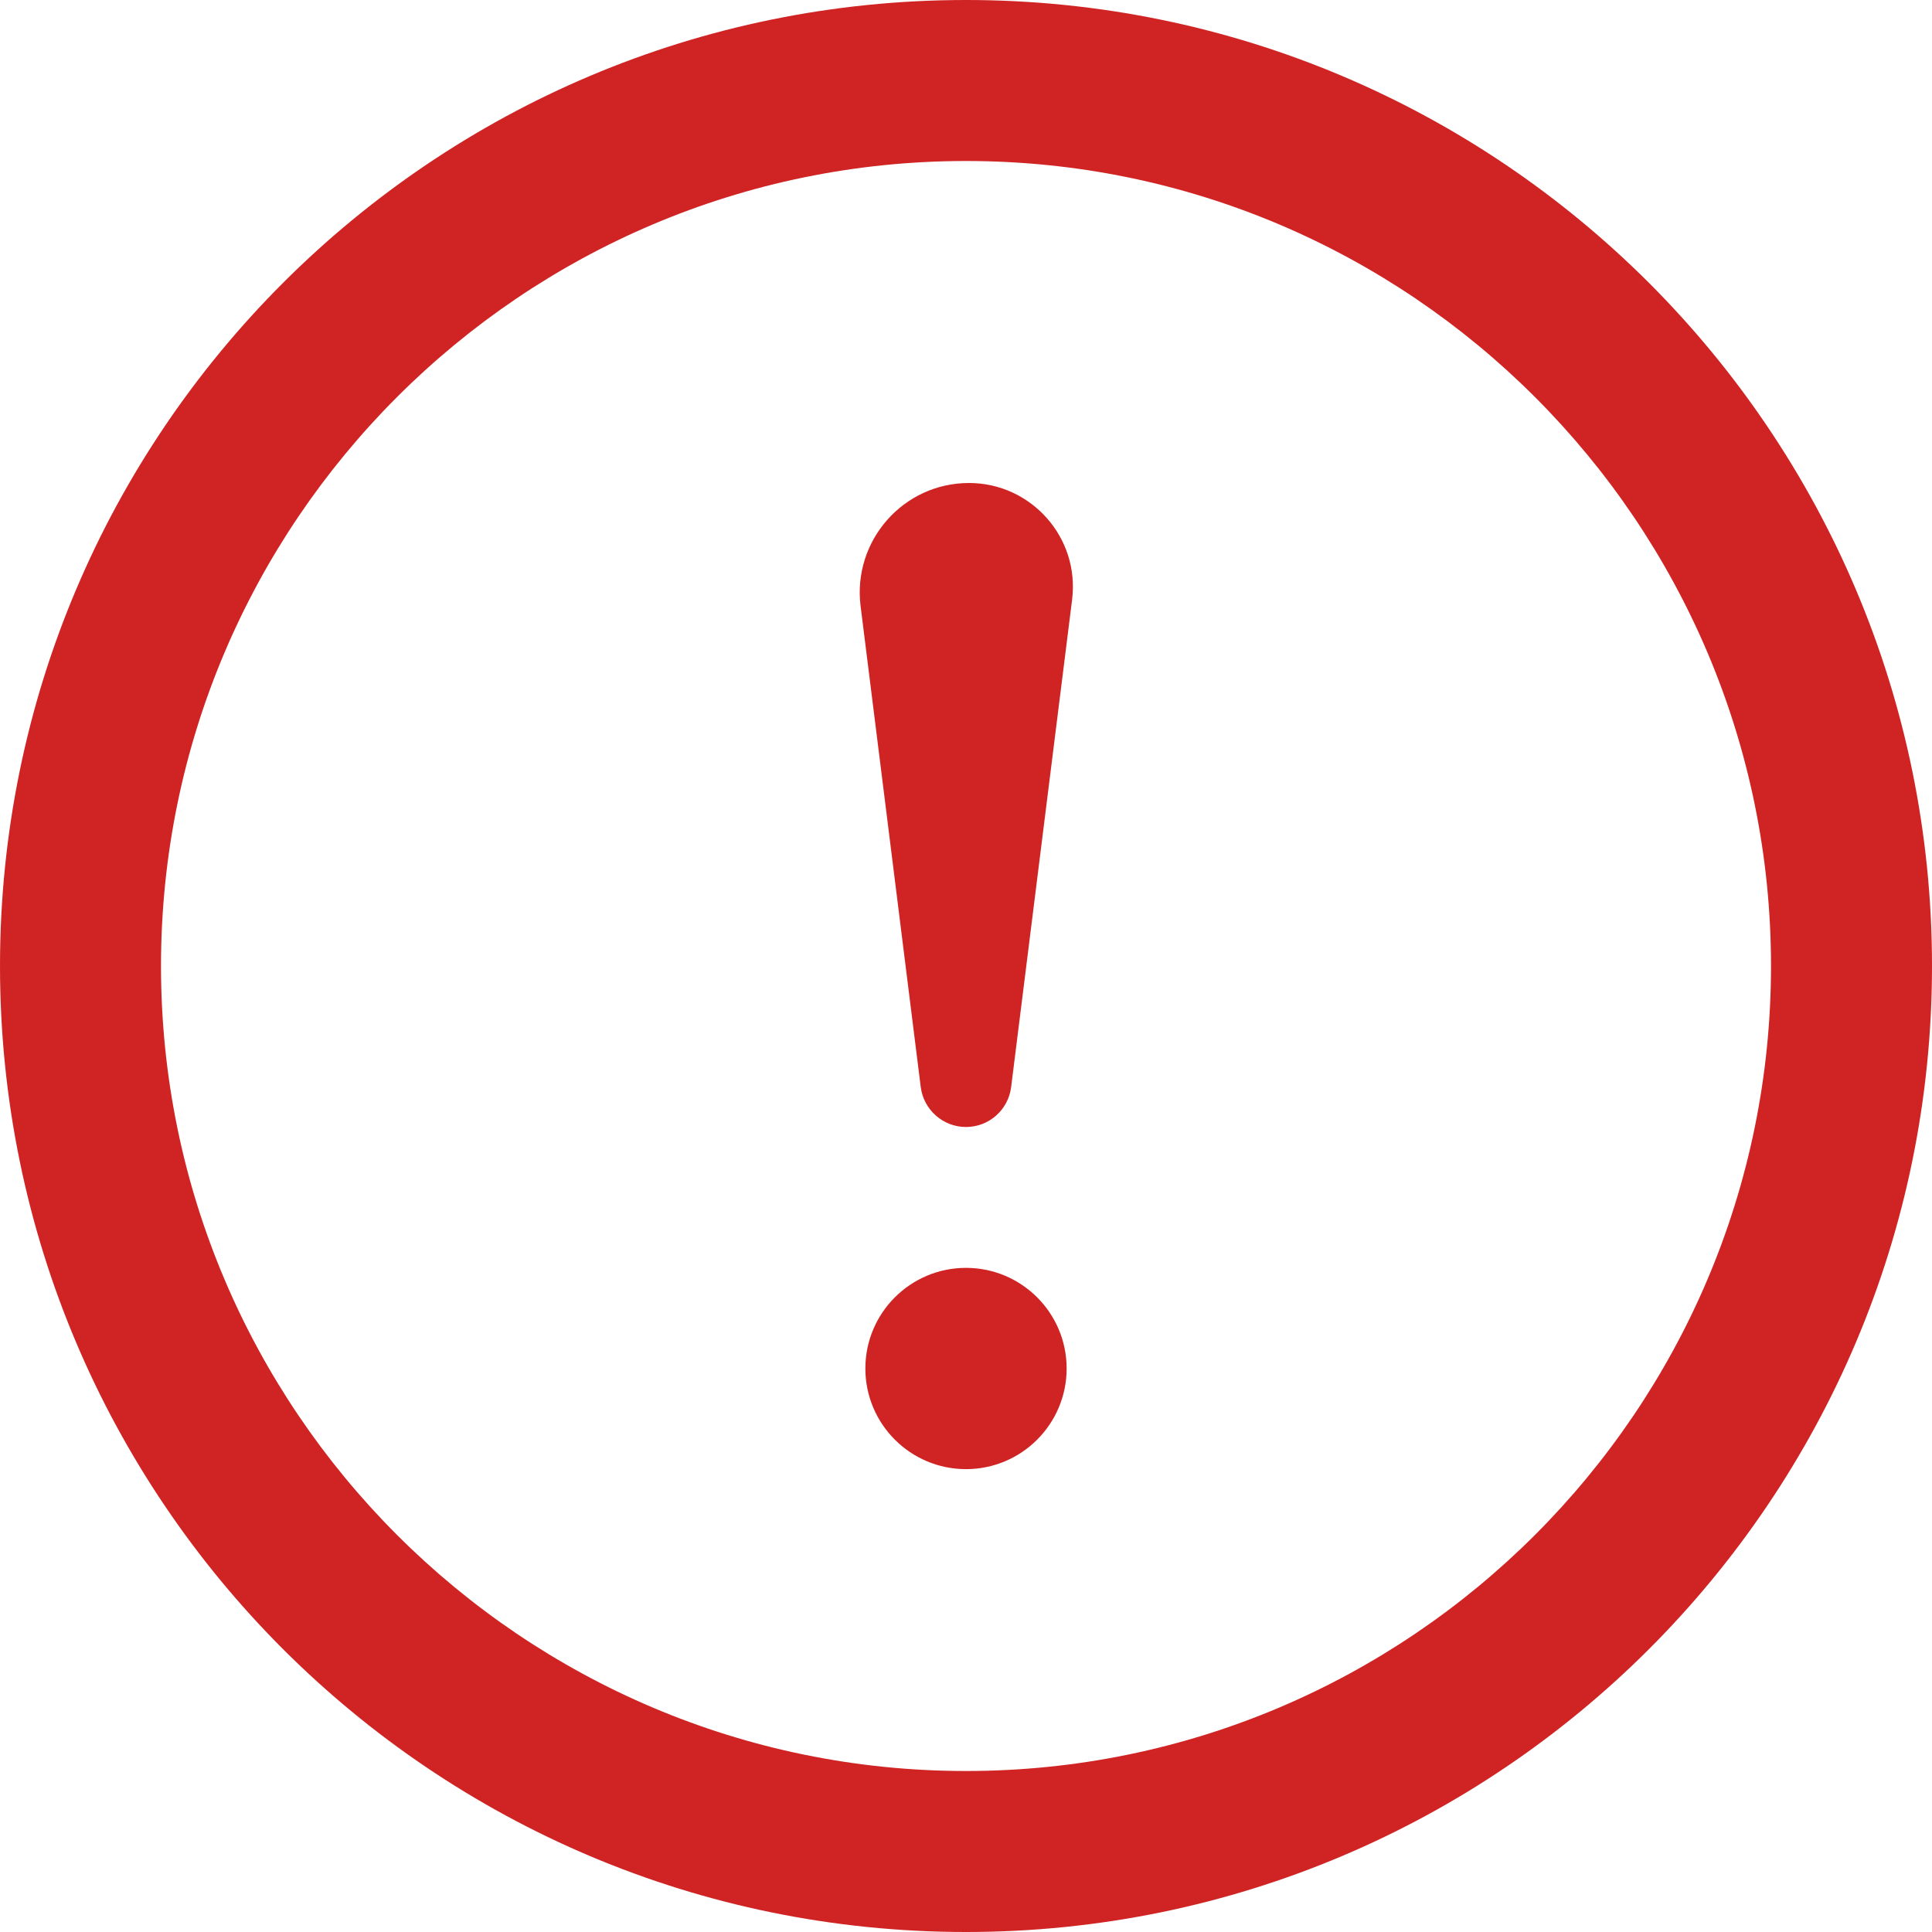 <svg width="33" height="33" viewBox="0 0 33 33" fill="none" xmlns="http://www.w3.org/2000/svg">
<path d="M16.5 2.75C24.082 2.75 30.25 8.918 30.25 16.5C30.25 24.082 24.082 30.25 16.5 30.25C8.918 30.25 2.75 24.082 2.75 16.5C2.75 8.918 8.918 2.75 16.5 2.75ZM16.5 0C7.388 0 0 7.388 0 16.5C0 25.612 7.388 33 16.5 33C25.612 33 33 25.612 33 16.5C33 7.388 25.612 0 16.5 0ZM14.699 10.348C14.563 9.239 15.425 8.25 16.552 8.25C17.612 8.25 18.446 9.18 18.312 10.245L17.271 18.568C17.223 18.957 16.892 19.25 16.5 19.25C16.108 19.25 15.777 18.957 15.727 18.568L14.699 10.348V10.348ZM16.5 25.094C15.551 25.094 14.781 24.324 14.781 23.375C14.781 22.426 15.551 21.656 16.5 21.656C17.449 21.656 18.219 22.426 18.219 23.375C18.219 24.324 17.449 25.094 16.5 25.094Z" fill="#D02424"/>
</svg>
